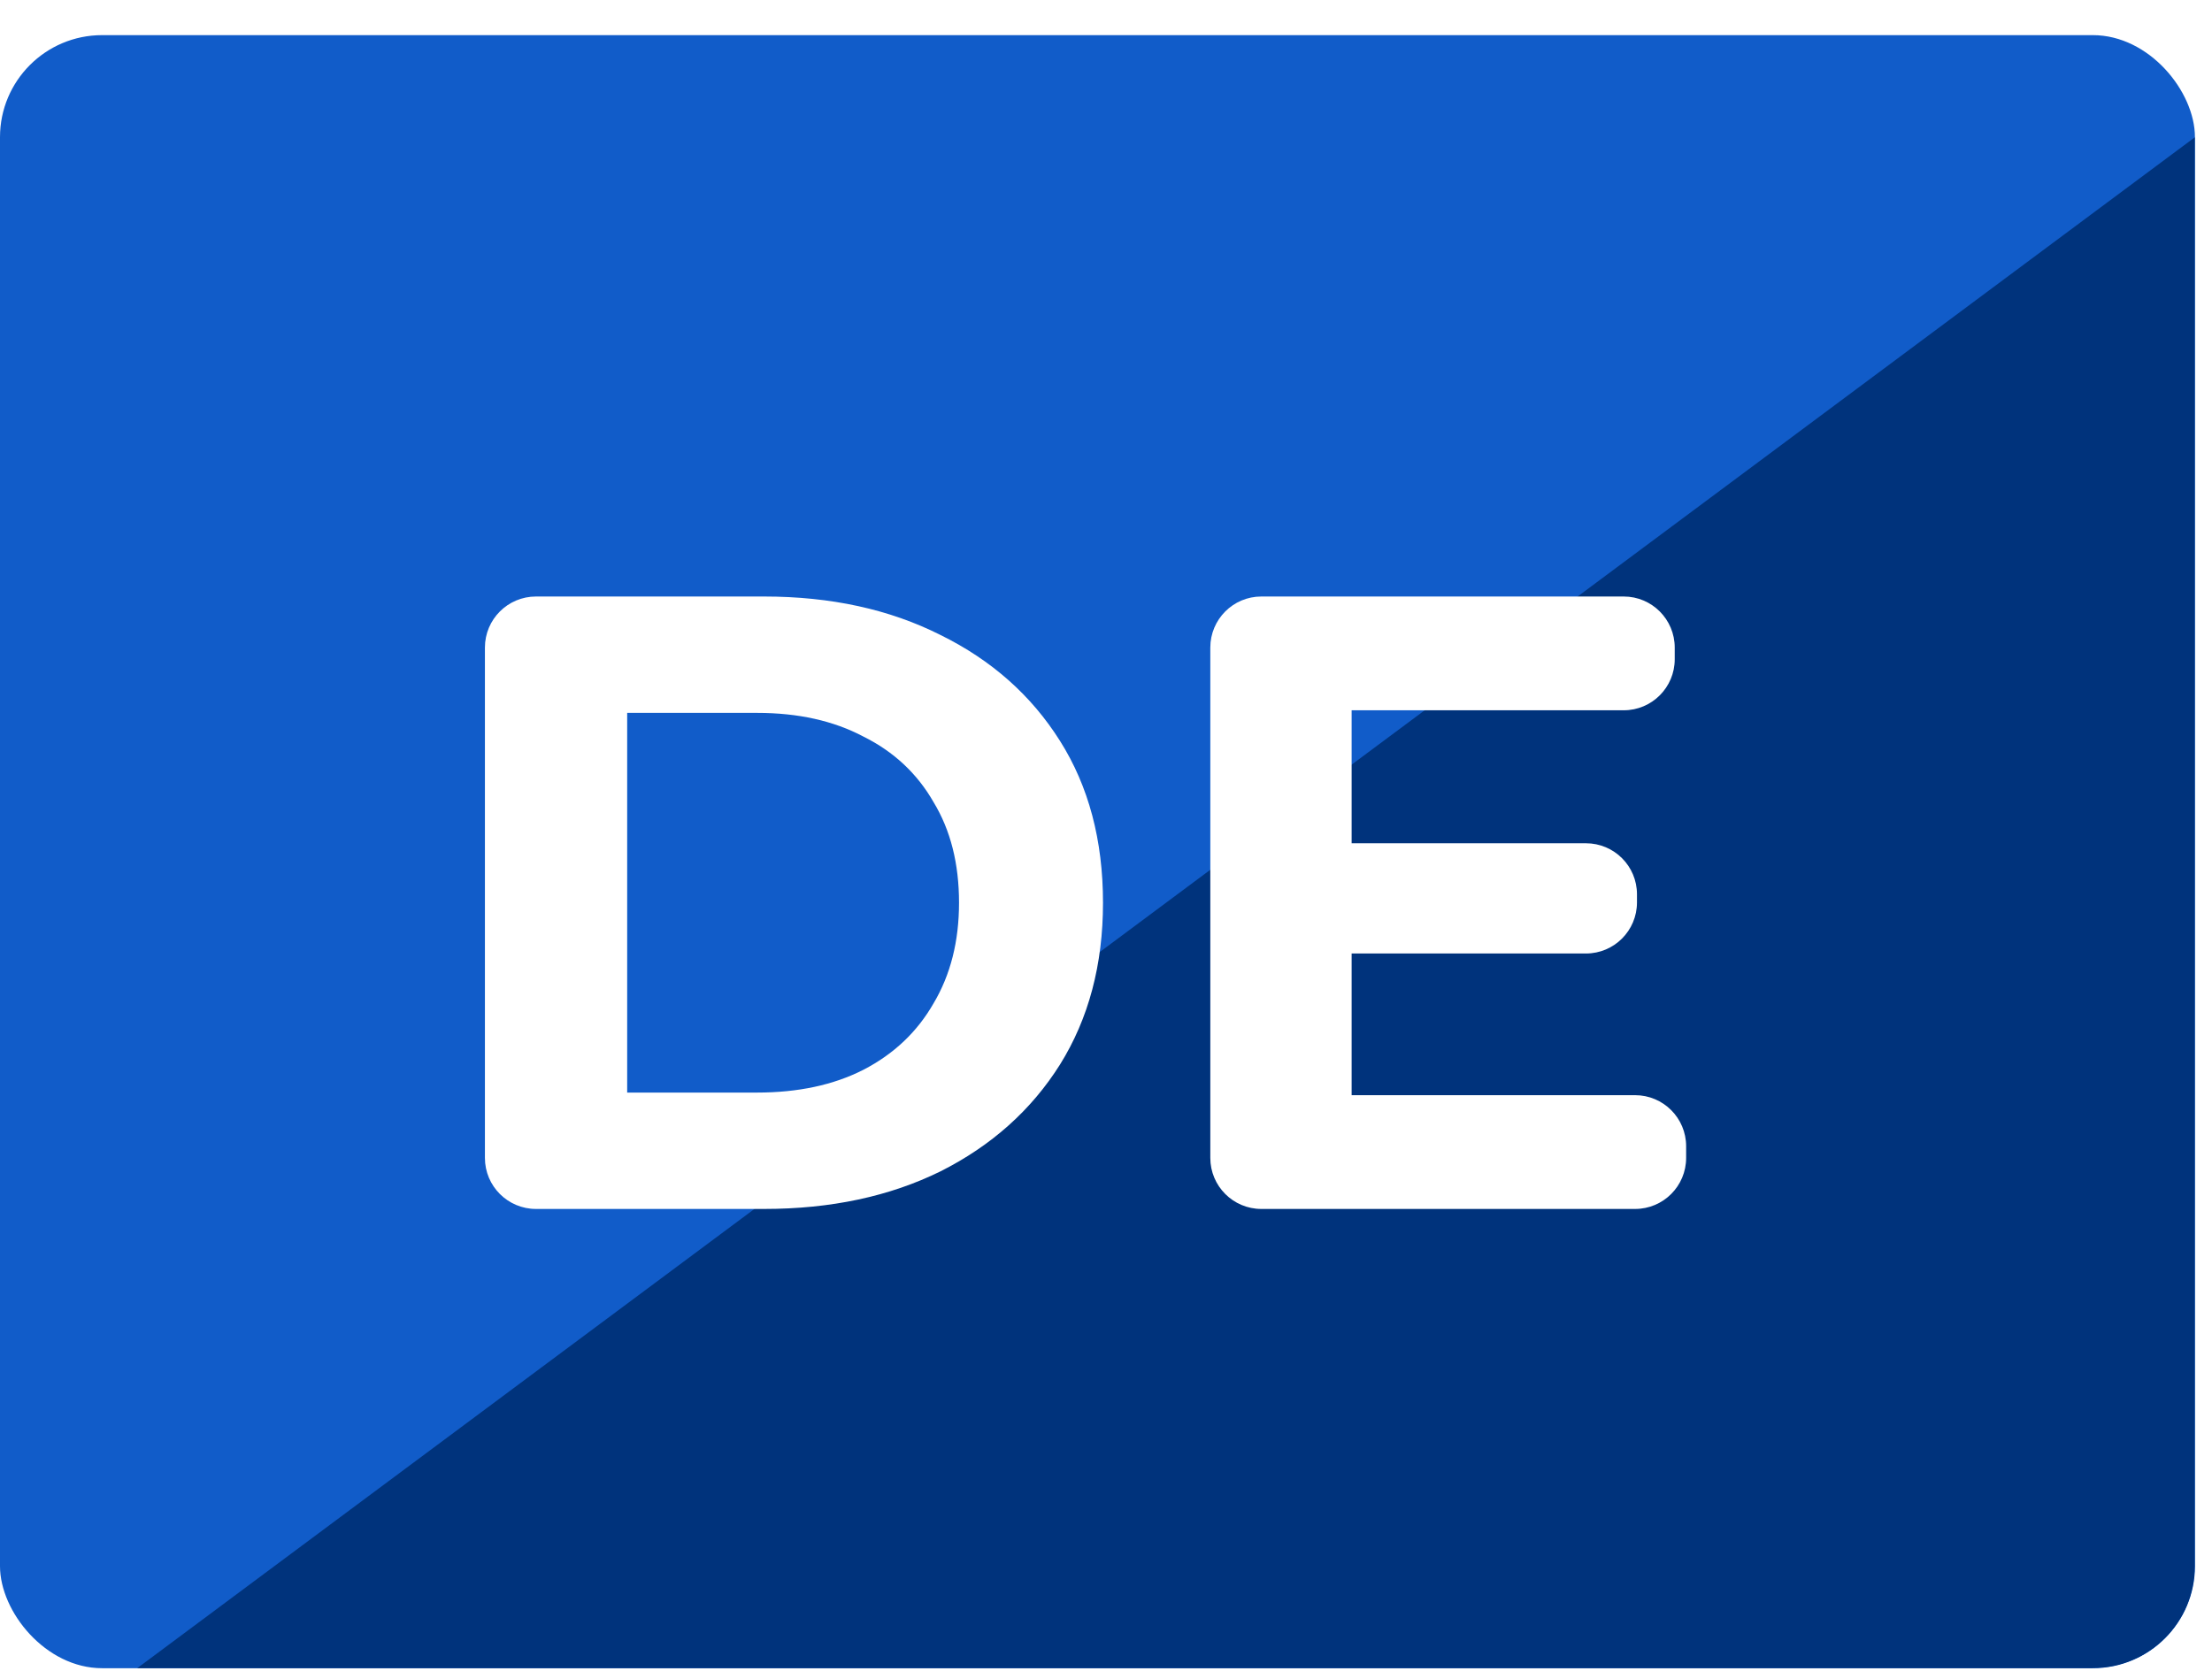 <svg width="45" height="34" viewBox="0 0 45 34" fill="none" xmlns="http://www.w3.org/2000/svg">
<g id="Frame 33947">
<g clip-path="url(#clip0_231_4838)">
<rect y="0.715" width="44.653" height="33.23" rx="2.077" fill="#115CC9"/>
<g id="Rectangle 259" filter="url(#filter0_i_231_4838)">
<path d="M-5.08722e-06 33.945L44.653 0.715L67.908 29.089L21.031 63.763L-5.08722e-06 33.945Z" fill="#00337C"/>
</g>
<g id="DE">
<path d="M10.904 24.6C10.33 24.6 9.865 24.135 9.865 23.561V13.177C9.865 12.603 10.33 12.138 10.904 12.138H15.545C16.902 12.138 18.099 12.399 19.135 12.922C20.171 13.432 20.981 14.15 21.564 15.076C22.148 16.001 22.439 17.099 22.439 18.369C22.439 19.627 22.148 20.725 21.564 21.662C20.981 22.588 20.171 23.312 19.135 23.834C18.099 24.345 16.902 24.6 15.545 24.6H10.904ZM12.759 22.232H15.402C16.236 22.232 16.956 22.078 17.563 21.769C18.183 21.449 18.659 20.998 18.992 20.416C19.338 19.835 19.51 19.152 19.51 18.369C19.51 17.574 19.338 16.892 18.992 16.322C18.659 15.74 18.183 15.295 17.563 14.987C16.956 14.666 16.236 14.506 15.402 14.506H12.759V22.232Z" fill="white"/>
<path d="M27.283 17.159H32.264C32.837 17.159 33.302 17.623 33.302 18.197V18.363C33.302 18.937 32.837 19.402 32.264 19.402H27.283V17.159ZM27.497 22.285H33.264C33.837 22.285 34.302 22.75 34.302 23.324V23.561C34.302 24.135 33.837 24.6 33.264 24.6H25.66C25.087 24.6 24.622 24.135 24.622 23.561V13.177C24.622 12.603 25.087 12.138 25.66 12.138H33.032C33.605 12.138 34.07 12.603 34.07 13.177V13.414C34.07 13.988 33.605 14.453 33.032 14.453H27.497V22.285Z" fill="white"/>
</g>
</g>
</g>
<defs>
<filter id="filter0_i_231_4838" x="0" y="0.715" width="67.908" height="65.124" filterUnits="userSpaceOnUse" color-interpolation-filters="sRGB">
<feFlood flood-opacity="0" result="BackgroundImageFix"/>
<feBlend mode="normal" in="SourceGraphic" in2="BackgroundImageFix" result="shape"/>
<feColorMatrix in="SourceAlpha" type="matrix" values="0 0 0 0 0 0 0 0 0 0 0 0 0 0 0 0 0 0 127 0" result="hardAlpha"/>
<feOffset dy="2.077"/>
<feGaussianBlur stdDeviation="2.596"/>
<feComposite in2="hardAlpha" operator="arithmetic" k2="-1" k3="1"/>
<feColorMatrix type="matrix" values="0 0 0 0 0 0 0 0 0 0.153 0 0 0 0 0.371 0 0 0 1 0"/>
<feBlend mode="normal" in2="shape" result="effect1_innerShadow_231_4838"/>
</filter>
<clipPath id="clip0_231_4838">
<rect y="0.715" width="44.653" height="33.23" rx="2.077" fill="white"/>
</clipPath>
</defs>
</svg>
